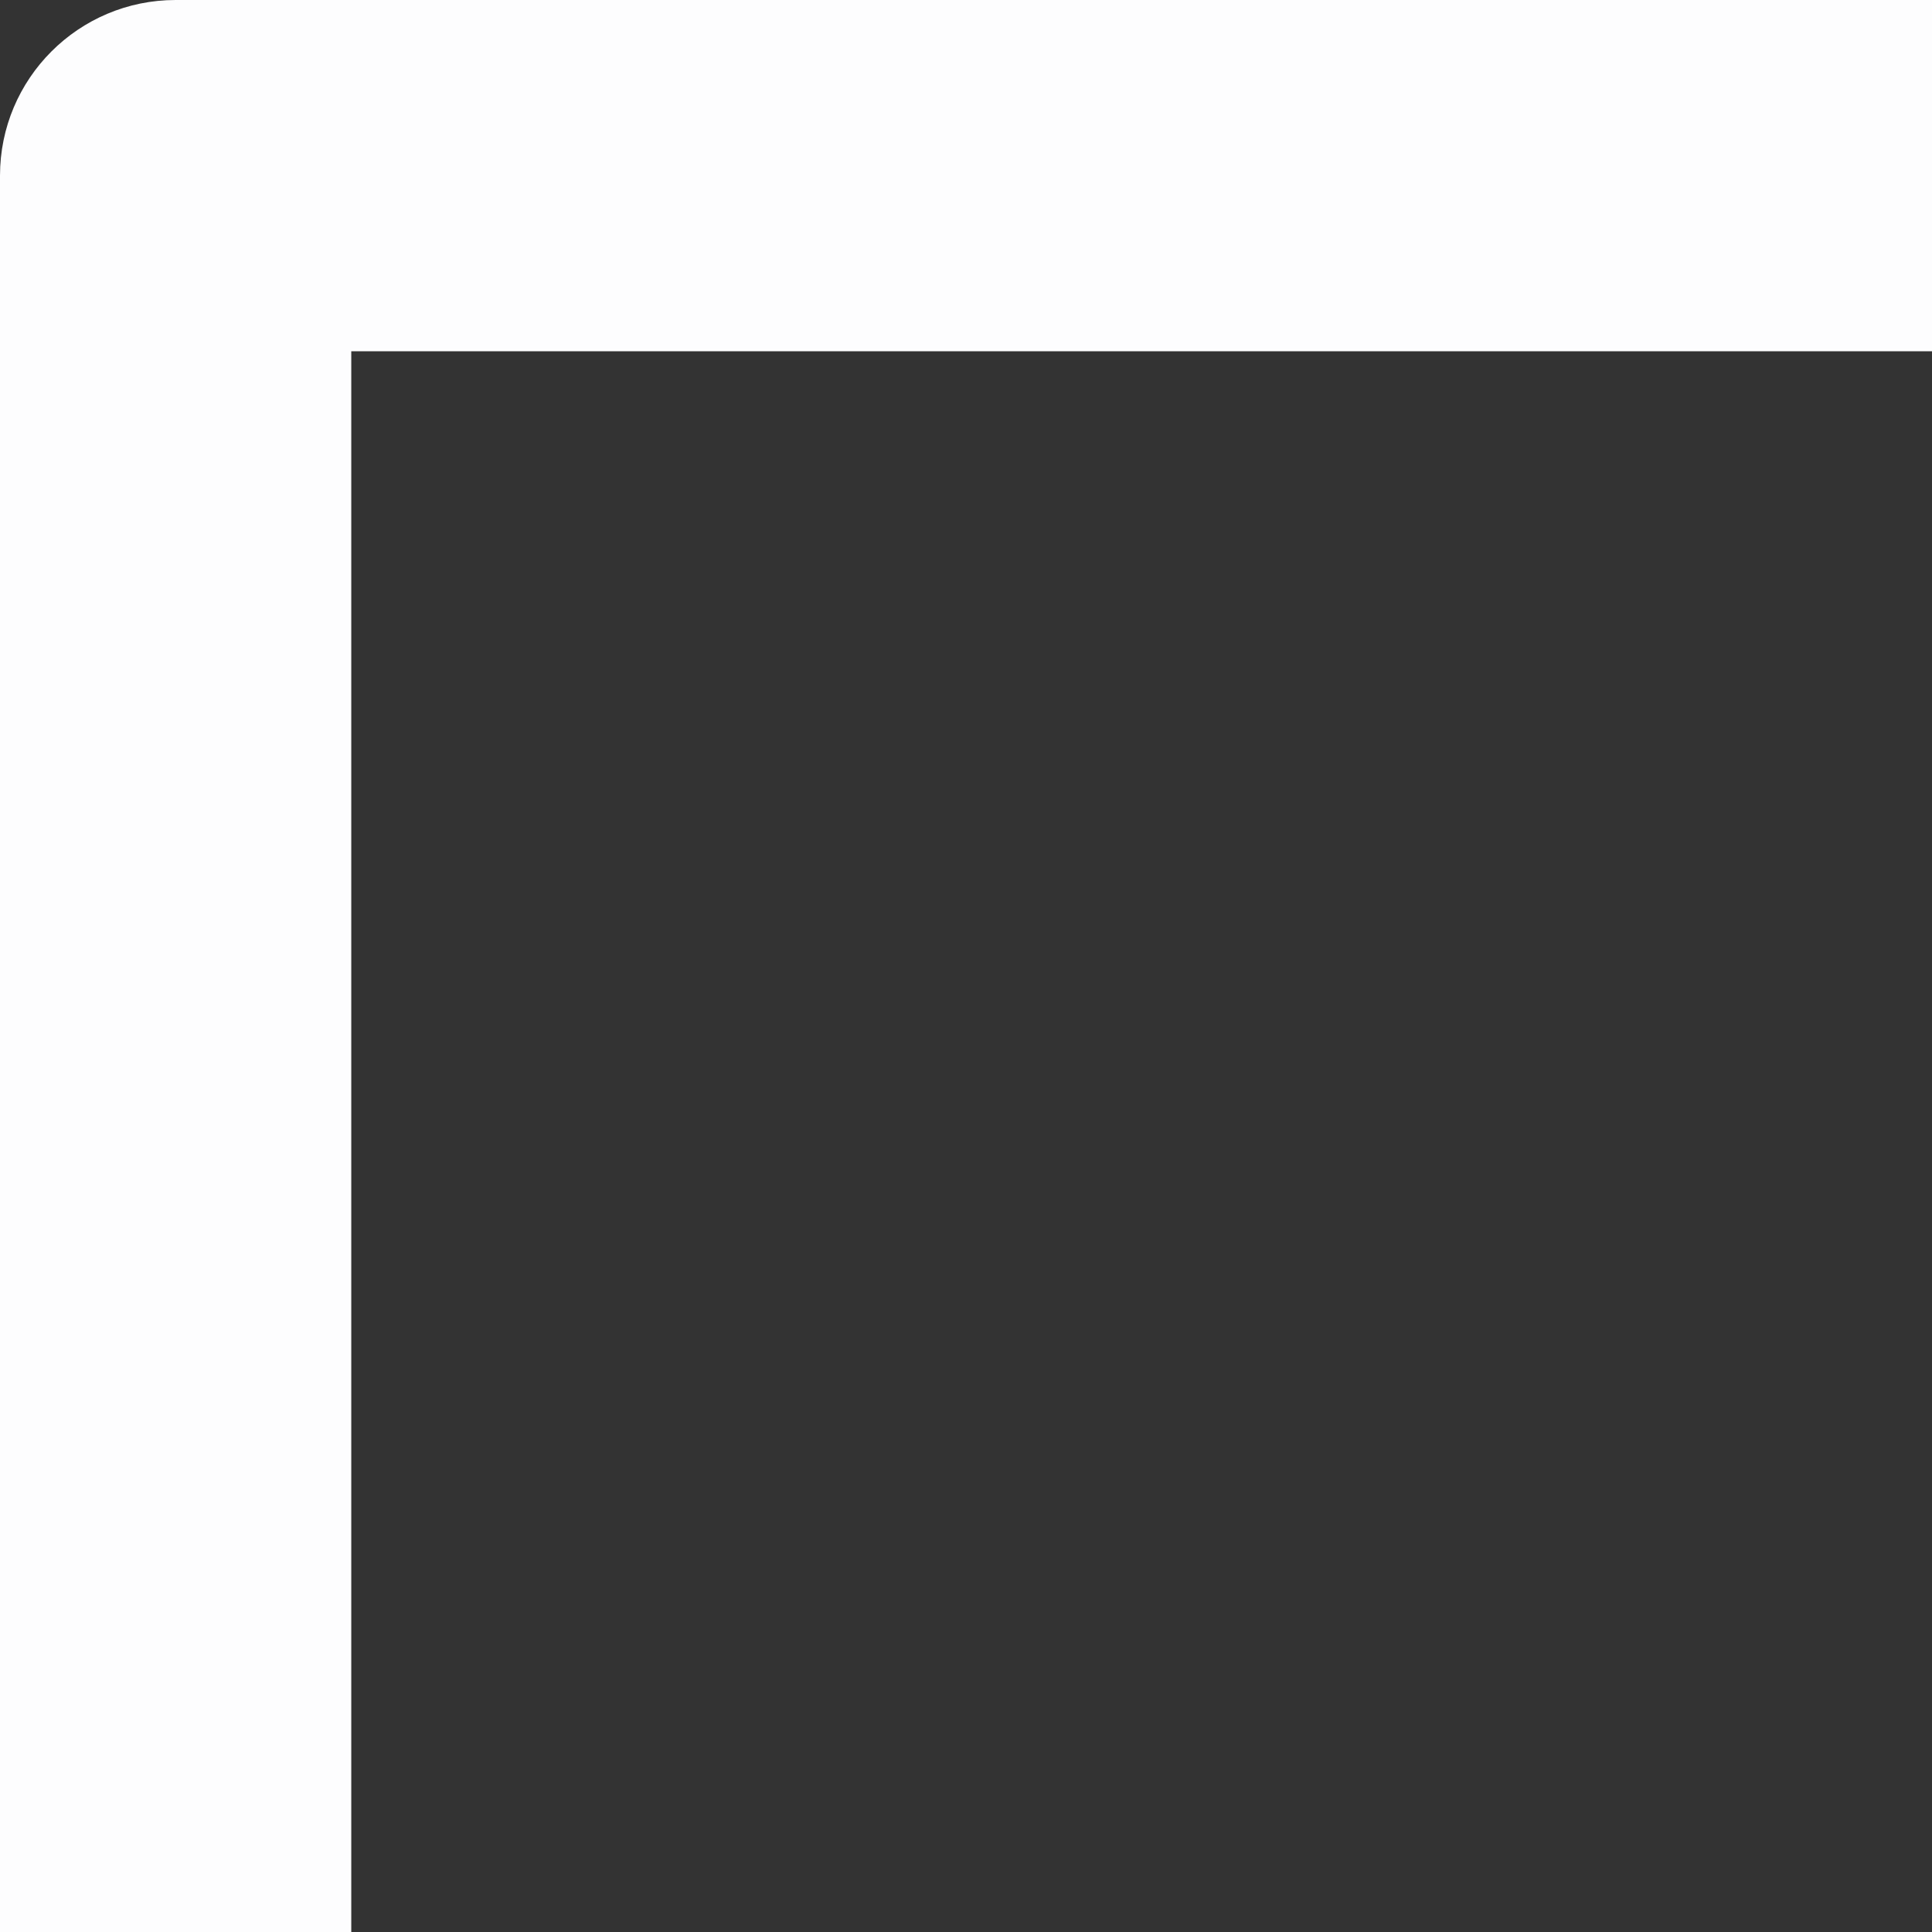 <svg width="55" height="55" viewBox="0 0 55 55" fill="none" xmlns="http://www.w3.org/2000/svg">
<rect x="0" y="0" width="55" height="55" fill="#333333" stroke="none"/>
<path d="M5 5V0C2.239 0 0 2.239 0 5L5 5ZM5 10H55V0H5V10ZM10 55V5H0V55H10Z" fill="#FDFDFE"/>
</svg>
